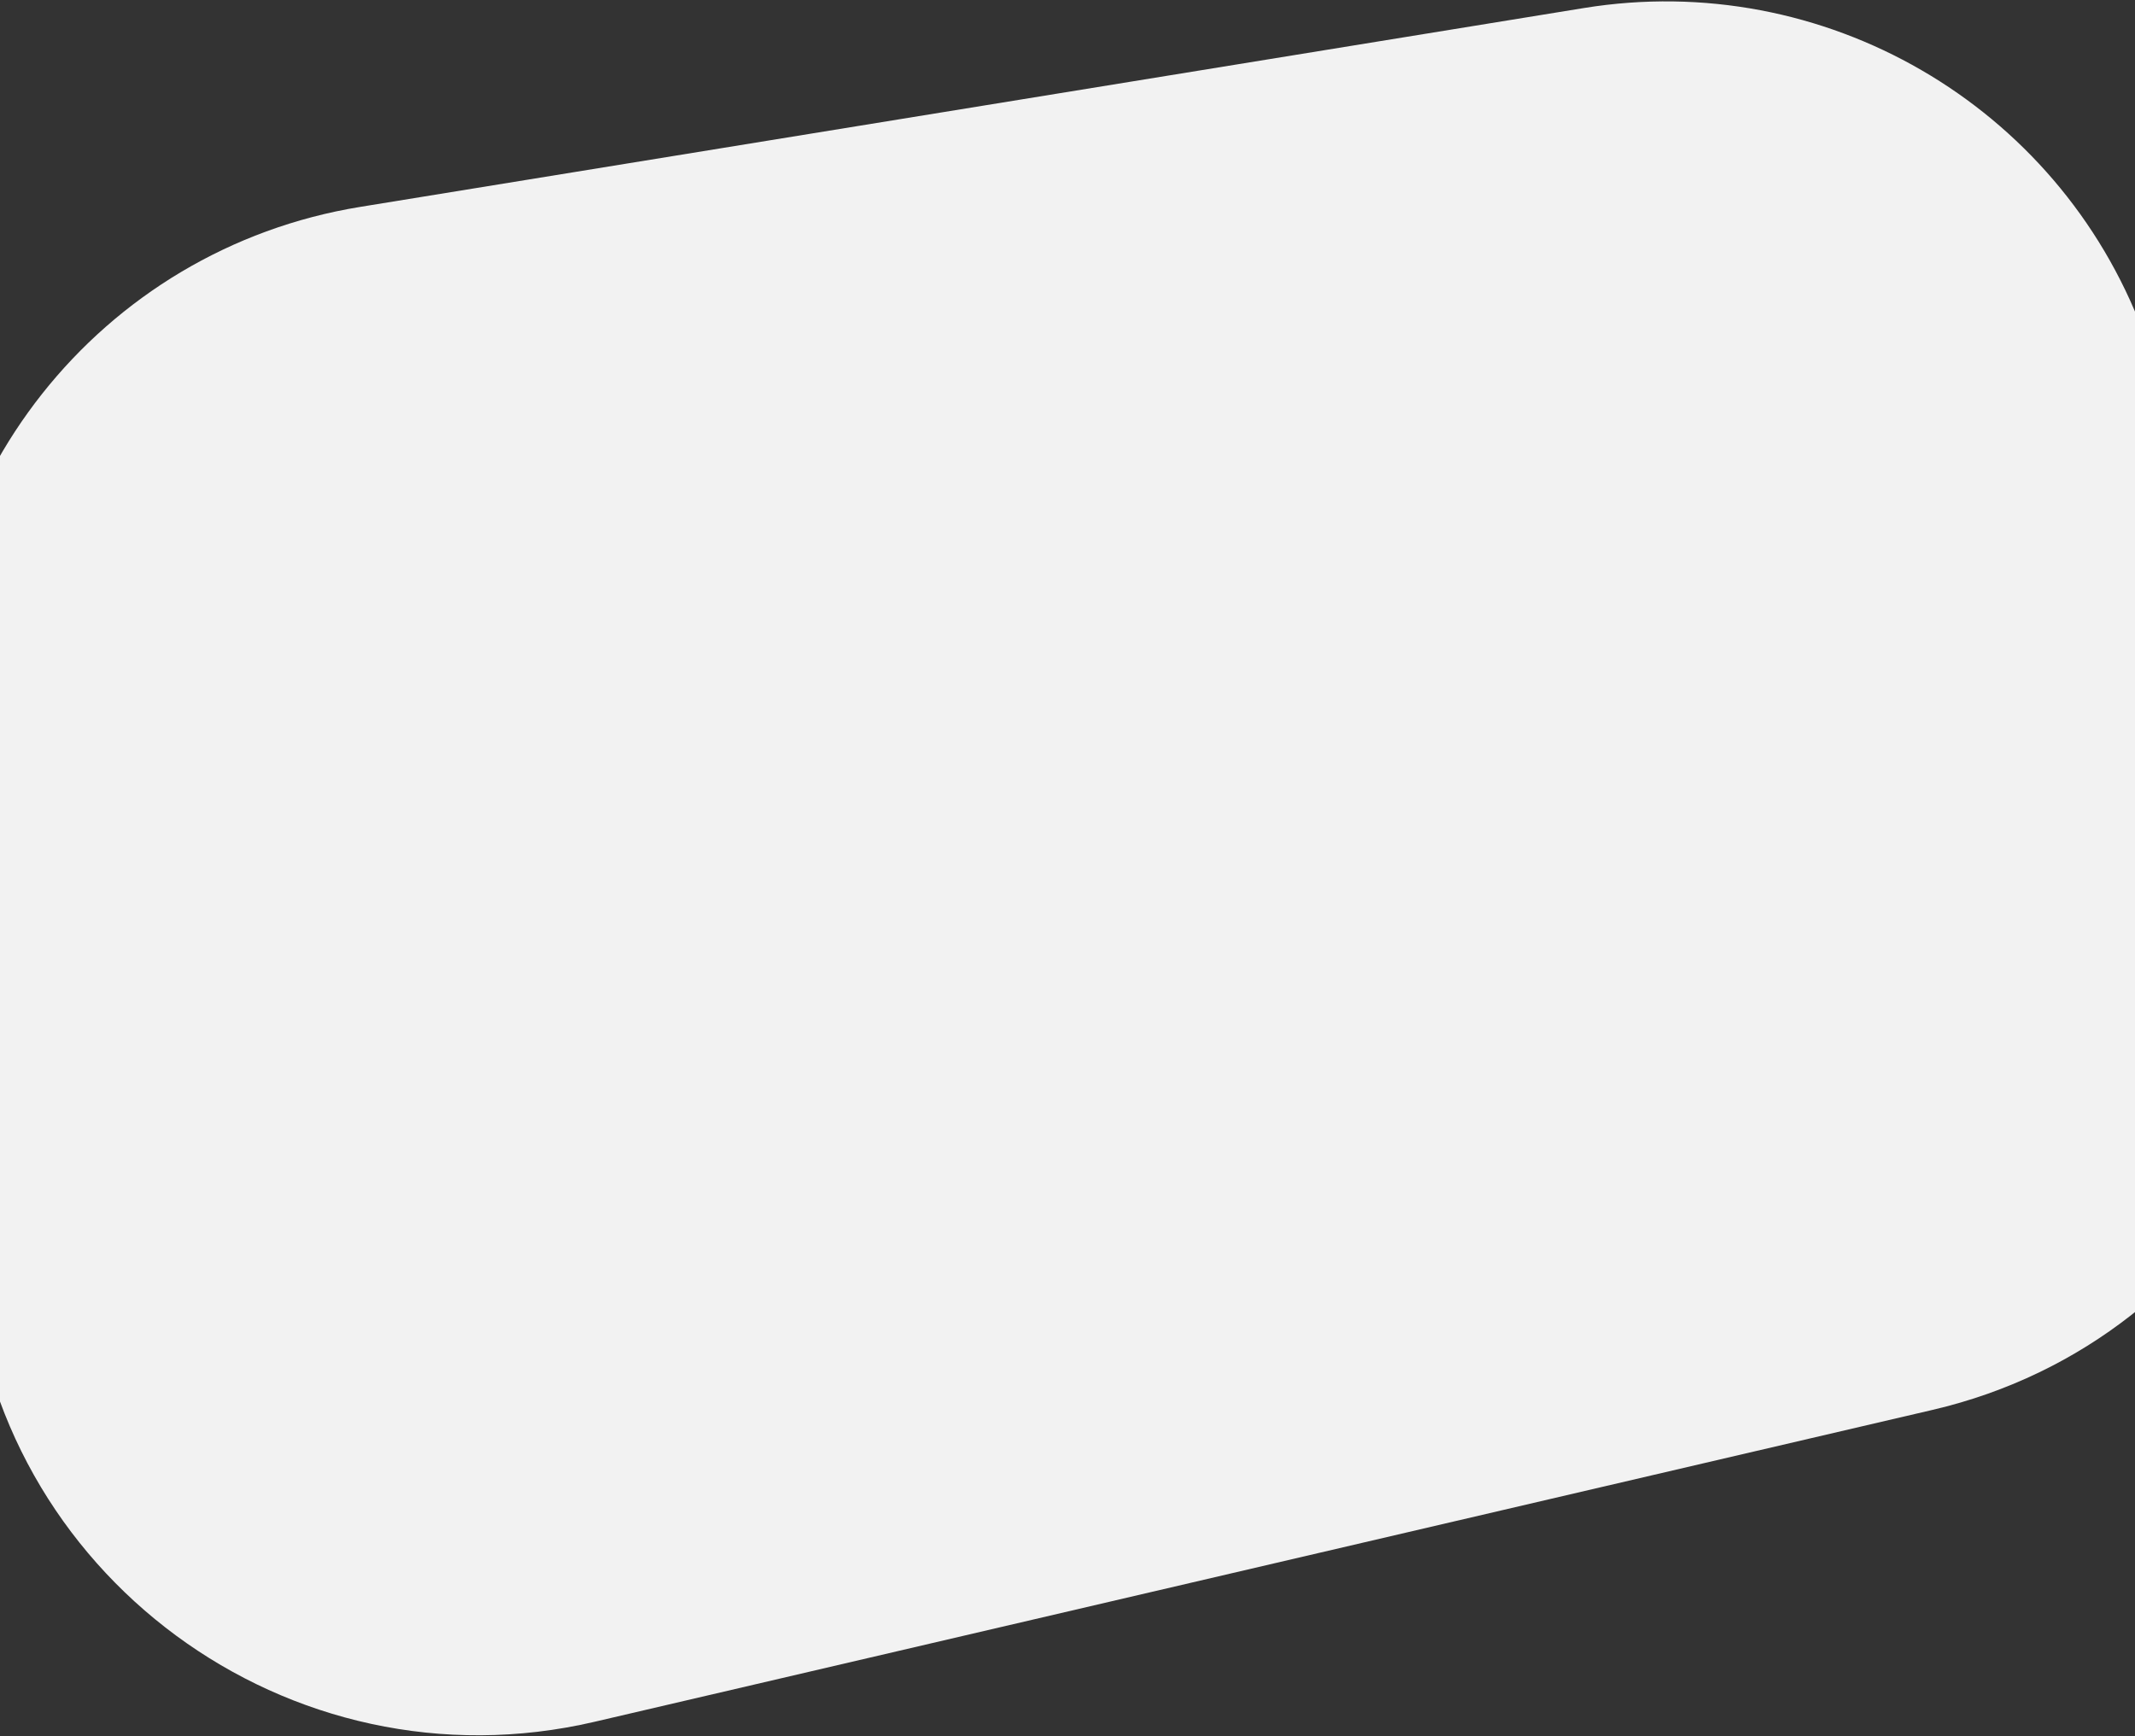 <svg width="1440" height="1171" viewBox="0 0 1440 1171" fill="none" xmlns="http://www.w3.org/2000/svg">
<rect x="0" y="0" width="1440" height="1171" fill="#333333" stroke="none"/>
<path d="M-44.951 503.534C-57.598 325.98 67.297 168.104 242.996 139.549L1068.32 5.415C1230 -20.862 1387.79 70.512 1445.47 223.823L1547.44 494.845C1620.61 689.341 1505.96 903.814 1303.58 950.997L401.025 1161.42C194.983 1209.46 -5.181 1061.88 -20.212 850.849L-44.951 503.534Z" fill="#F2F2F2"/>
</svg>
